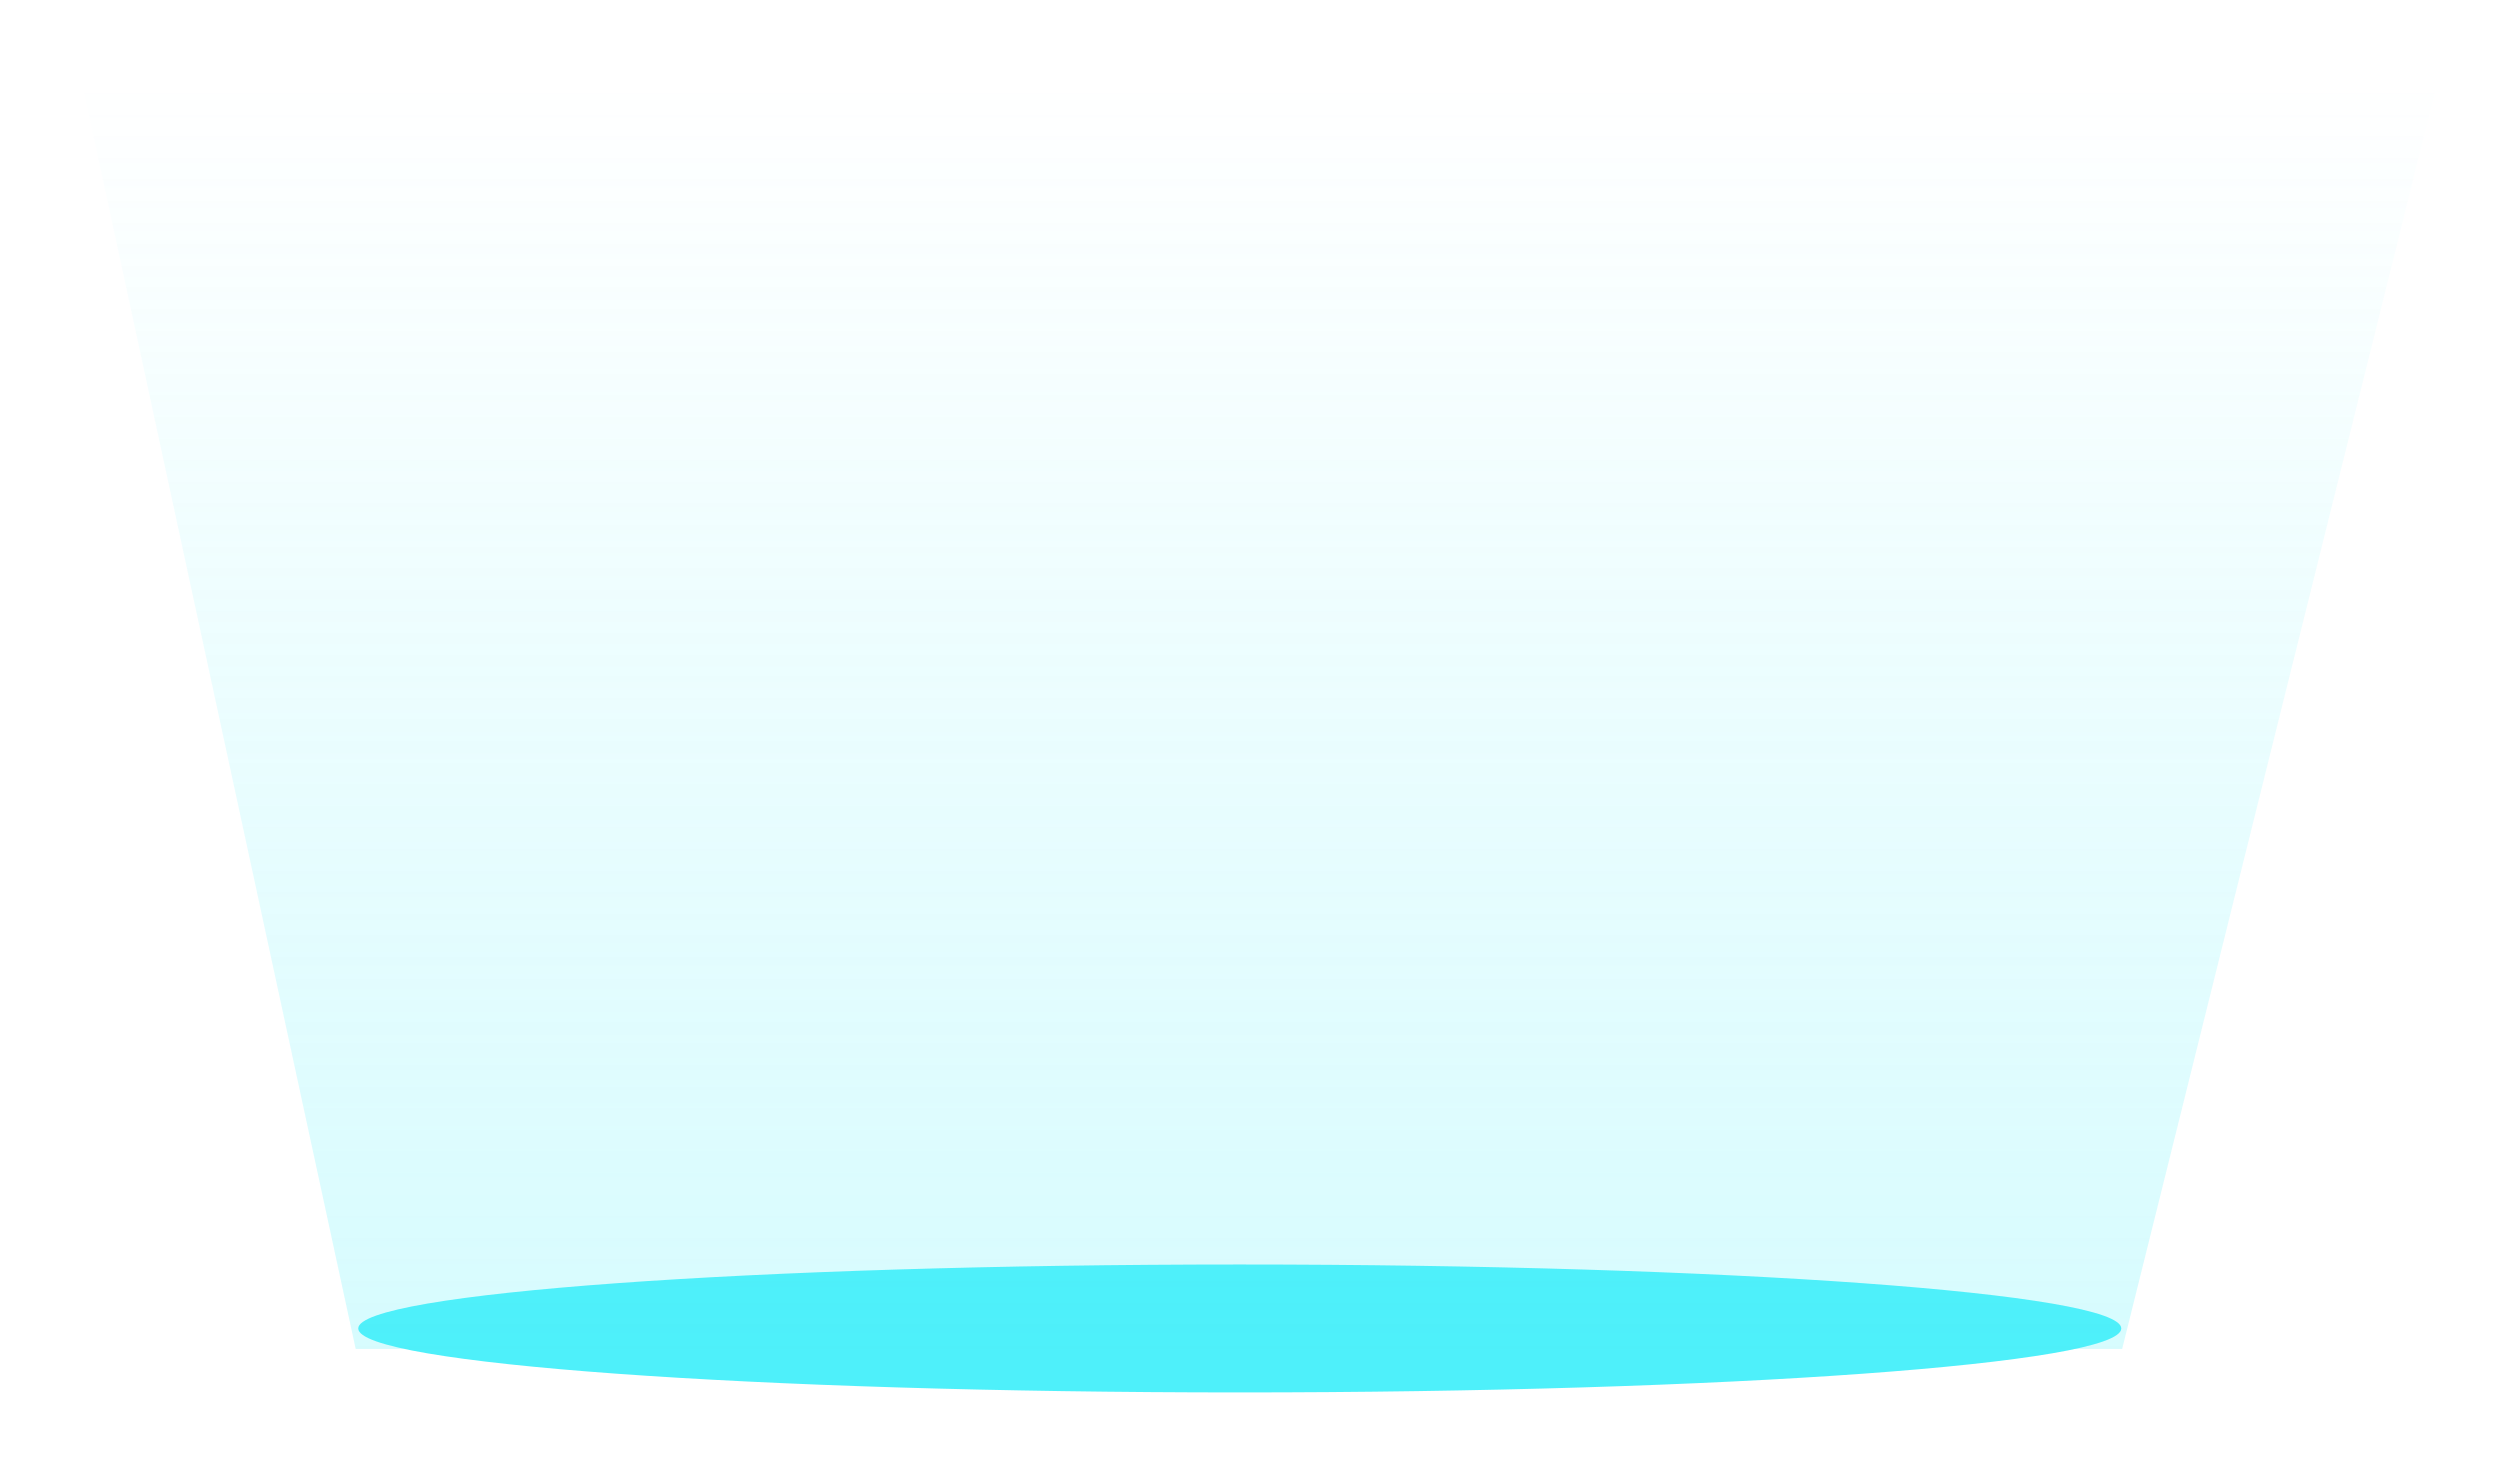 <svg width="977" height="577" viewBox="0 0 977 577" fill="none" xmlns="http://www.w3.org/2000/svg">
<g filter="url(#filter0_f_59_352)">
<path d="M829 519.162C829 532.969 674.762 544.162 484.5 544.162C294.238 544.162 140 532.969 140 519.162C140 505.355 294.238 494.162 484.5 494.162C674.762 494.162 829 505.355 829 519.162Z" fill="#4EF0FA"/>
<path d="M32 32.162L139 527.162H829.336L952.5 32.162H32Z" fill="url(#paint0_linear_59_352)"/>
</g>
<defs>
<filter id="filter0_f_59_352" x="0" y="0.162" width="984.5" height="576" filterUnits="userSpaceOnUse" color-interpolation-filters="sRGB">
<feFlood flood-opacity="0" result="BackgroundImageFix"/>
<feBlend mode="normal" in="SourceGraphic" in2="BackgroundImageFix" result="shape"/>
<feGaussianBlur stdDeviation="16" result="effect1_foregroundBlur_59_352"/>
</filter>
<linearGradient id="paint0_linear_59_352" x1="566.335" y1="32.162" x2="566.335" y2="527.162" gradientUnits="userSpaceOnUse">
<stop stop-color="#4EF0FA" stop-opacity="0"/>
<stop offset="1" stop-color="#4EF0FA" stop-opacity="0.23"/>
</linearGradient>
</defs>
</svg>
